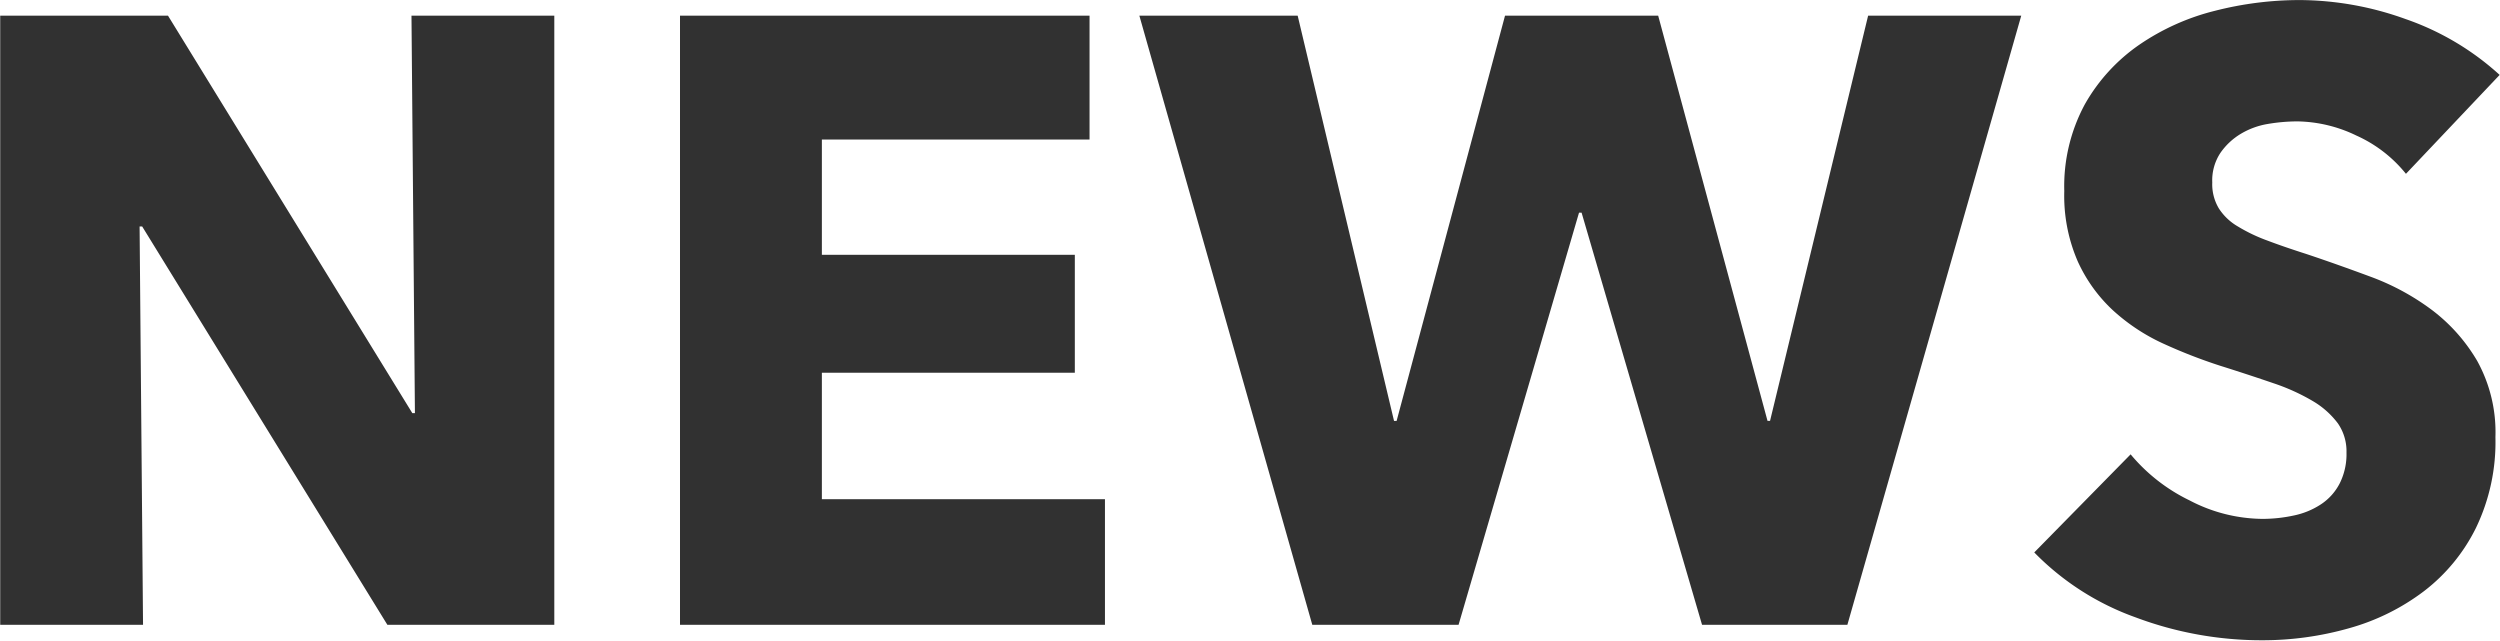 <svg xmlns="http://www.w3.org/2000/svg" width="130.754" height="33.5" viewBox="0 0 130.754 33.5"><path fill="#313131" fill-rule="evenodd" d="M924.147,975.459V943.6h-7.47l0.18,20.79h-0.135l-12.78-20.79h-8.775v31.86h7.47l-0.18-20.835h0.135l12.825,20.835h8.73Zm28.8,0v-6.57H938.141v-6.615h13.23v-6.165h-13.23v-6.03h14V943.6h-21.42v31.86h22.23Zm47.924-31.86h-8.009l-5.13,21.195H987.6L981.881,943.6h-8.01l-5.67,21.195h-0.135l-5.04-21.195h-8.28l9.045,31.86h7.65l6.3-21.555h0.135l6.3,21.555h7.6Zm25.02,3.1a14.159,14.159,0,0,0-4.93-2.925,16.5,16.5,0,0,0-5.51-.99,17.915,17.915,0,0,0-4.45.562,12.2,12.2,0,0,0-3.96,1.778,9.4,9.4,0,0,0-2.84,3.105,9.018,9.018,0,0,0-1.08,4.545,8.615,8.615,0,0,0,.7,3.667,7.989,7.989,0,0,0,1.84,2.565,10.188,10.188,0,0,0,2.61,1.733,27.382,27.382,0,0,0,3,1.17c1.05,0.33,1.98.637,2.81,0.922a10.716,10.716,0,0,1,2.07.945,4.45,4.45,0,0,1,1.28,1.148,2.563,2.563,0,0,1,.45,1.53,3.4,3.4,0,0,1-.36,1.62,2.893,2.893,0,0,1-.97,1.08,4.073,4.073,0,0,1-1.41.585,7.7,7.7,0,0,1-1.67.18,8.329,8.329,0,0,1-3.8-.968,9.25,9.25,0,0,1-3.08-2.407l-5.04,5.13a14,14,0,0,0,5.31,3.4,18.741,18.741,0,0,0,6.61,1.193,16.536,16.536,0,0,0,4.55-.63,11.641,11.641,0,0,0,3.91-1.935,9.409,9.409,0,0,0,2.72-3.308,10.335,10.335,0,0,0,1.02-4.747,7.713,7.713,0,0,0-.95-3.983,9.089,9.089,0,0,0-2.38-2.677,12.655,12.655,0,0,0-3.2-1.733c-1.17-.434-2.29-0.832-3.37-1.192-0.75-.24-1.43-0.473-2.03-0.7a8.627,8.627,0,0,1-1.55-.742,2.91,2.91,0,0,1-.99-0.945,2.46,2.46,0,0,1-.34-1.35,2.6,2.6,0,0,1,.43-1.553,3.456,3.456,0,0,1,1.06-.99,4.024,4.024,0,0,1,1.41-.517,9.308,9.308,0,0,1,1.56-.135,7.306,7.306,0,0,1,3.08.742,7,7,0,0,1,2.59,2Z" transform="translate(-895.156 -942.781)"/></svg>
